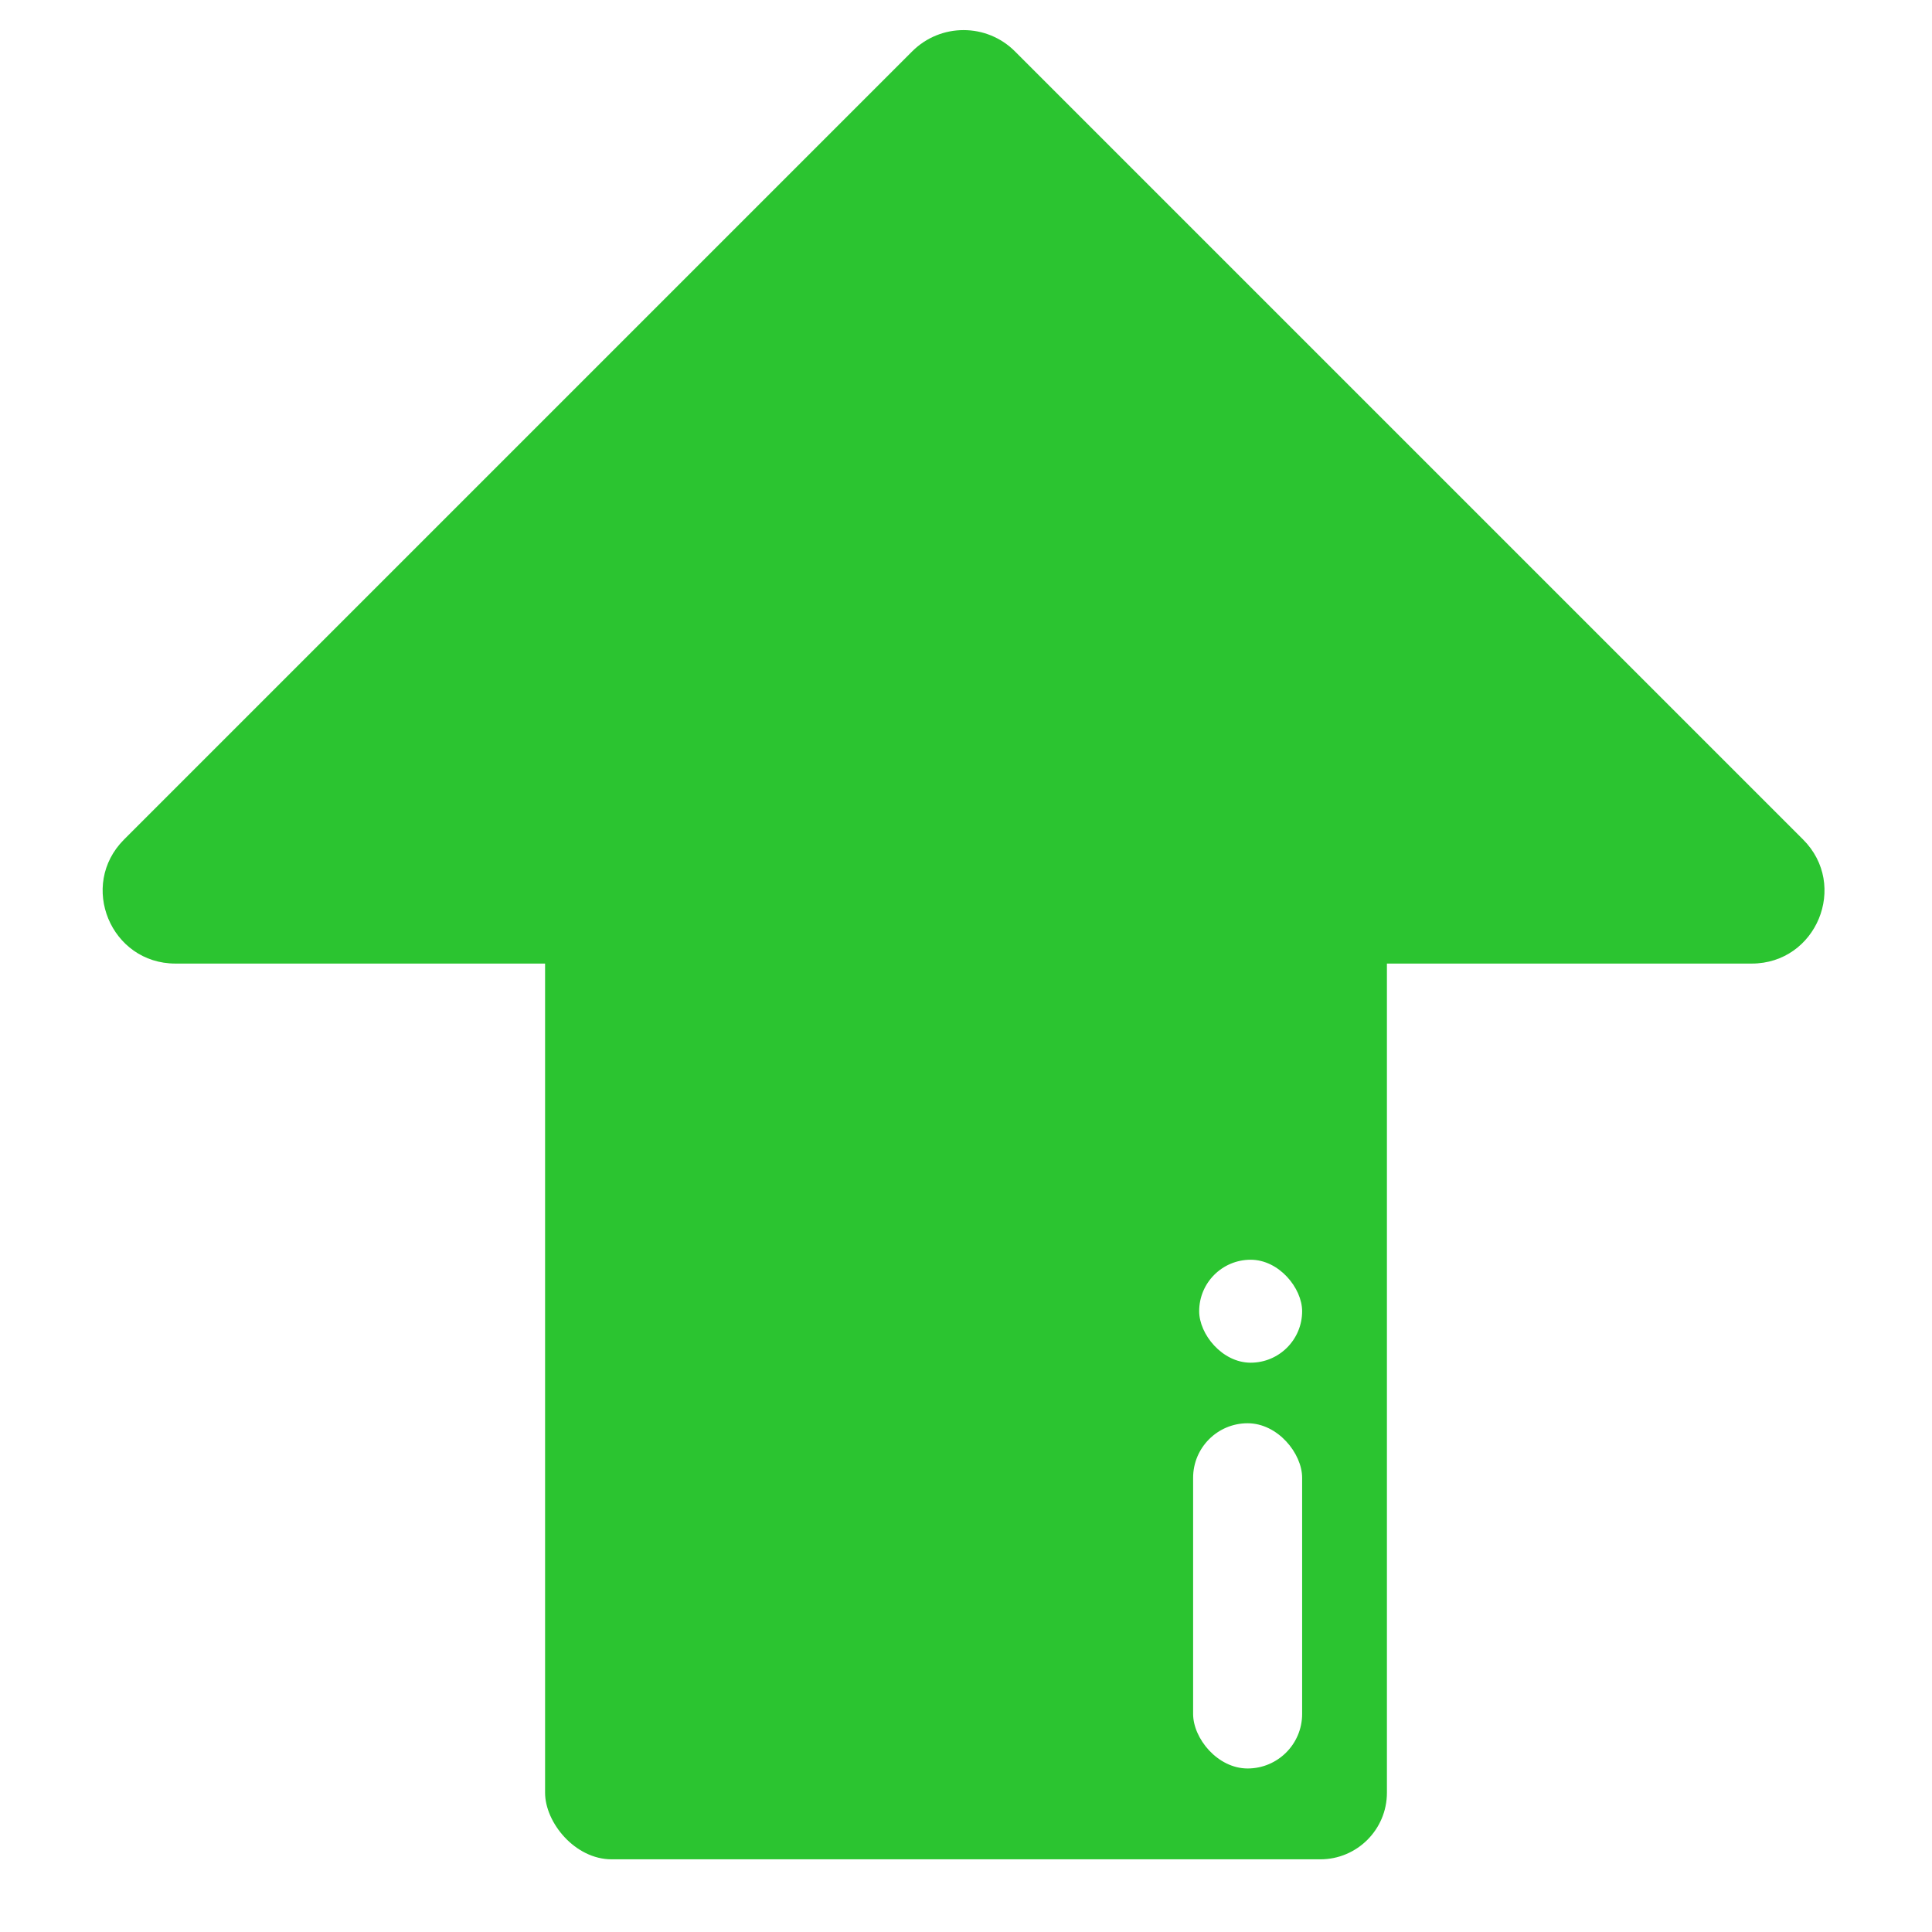 <svg width="319" height="319" viewBox="0 0 319 319" fill="none" xmlns="http://www.w3.org/2000/svg">
<g filter="url(#filter0_i_42_9)">
<rect x="90" y="114" width="139" height="193" rx="11" fill="#2BC430"/>
<path d="M297.713 138.614L167.584 8.485C162.898 3.799 155.3 3.799 150.614 8.485L20.485 138.614C12.926 146.173 18.28 159.099 28.971 159.099L289.228 159.099C299.918 159.099 305.272 146.173 297.713 138.614Z" fill="#2BC430"/>
</g>
<rect x="197" y="235" width="18" height="57" rx="9" fill="white"/>
<rect x="198" y="208" width="17" height="17" rx="8.5" fill="white"/>
<defs>
<filter id="filter0_i_42_9" x="16.947" y="4.971" width="284.305" height="302.029" filterUnits="userSpaceOnUse" color-interpolation-filters="sRGB">
<feFlood flood-opacity="0" result="BackgroundImageFix"/>
<feBlend mode="normal" in="SourceGraphic" in2="BackgroundImageFix" result="shape"/>
<feColorMatrix in="SourceAlpha" type="matrix" values="0 0 0 0 0 0 0 0 0 0 0 0 0 0 0 0 0 0 127 0" result="hardAlpha"/>
<feOffset/>
<feGaussianBlur stdDeviation="42.7"/>
<feComposite in2="hardAlpha" operator="arithmetic" k2="-1" k3="1"/>
<feColorMatrix type="matrix" values="0 0 0 0 1 0 0 0 0 1 0 0 0 0 1 0 0 0 0.4 0"/>
<feBlend mode="normal" in2="shape" result="effect1_innerShadow_42_9"/>
</filter>
</defs>
</svg>
